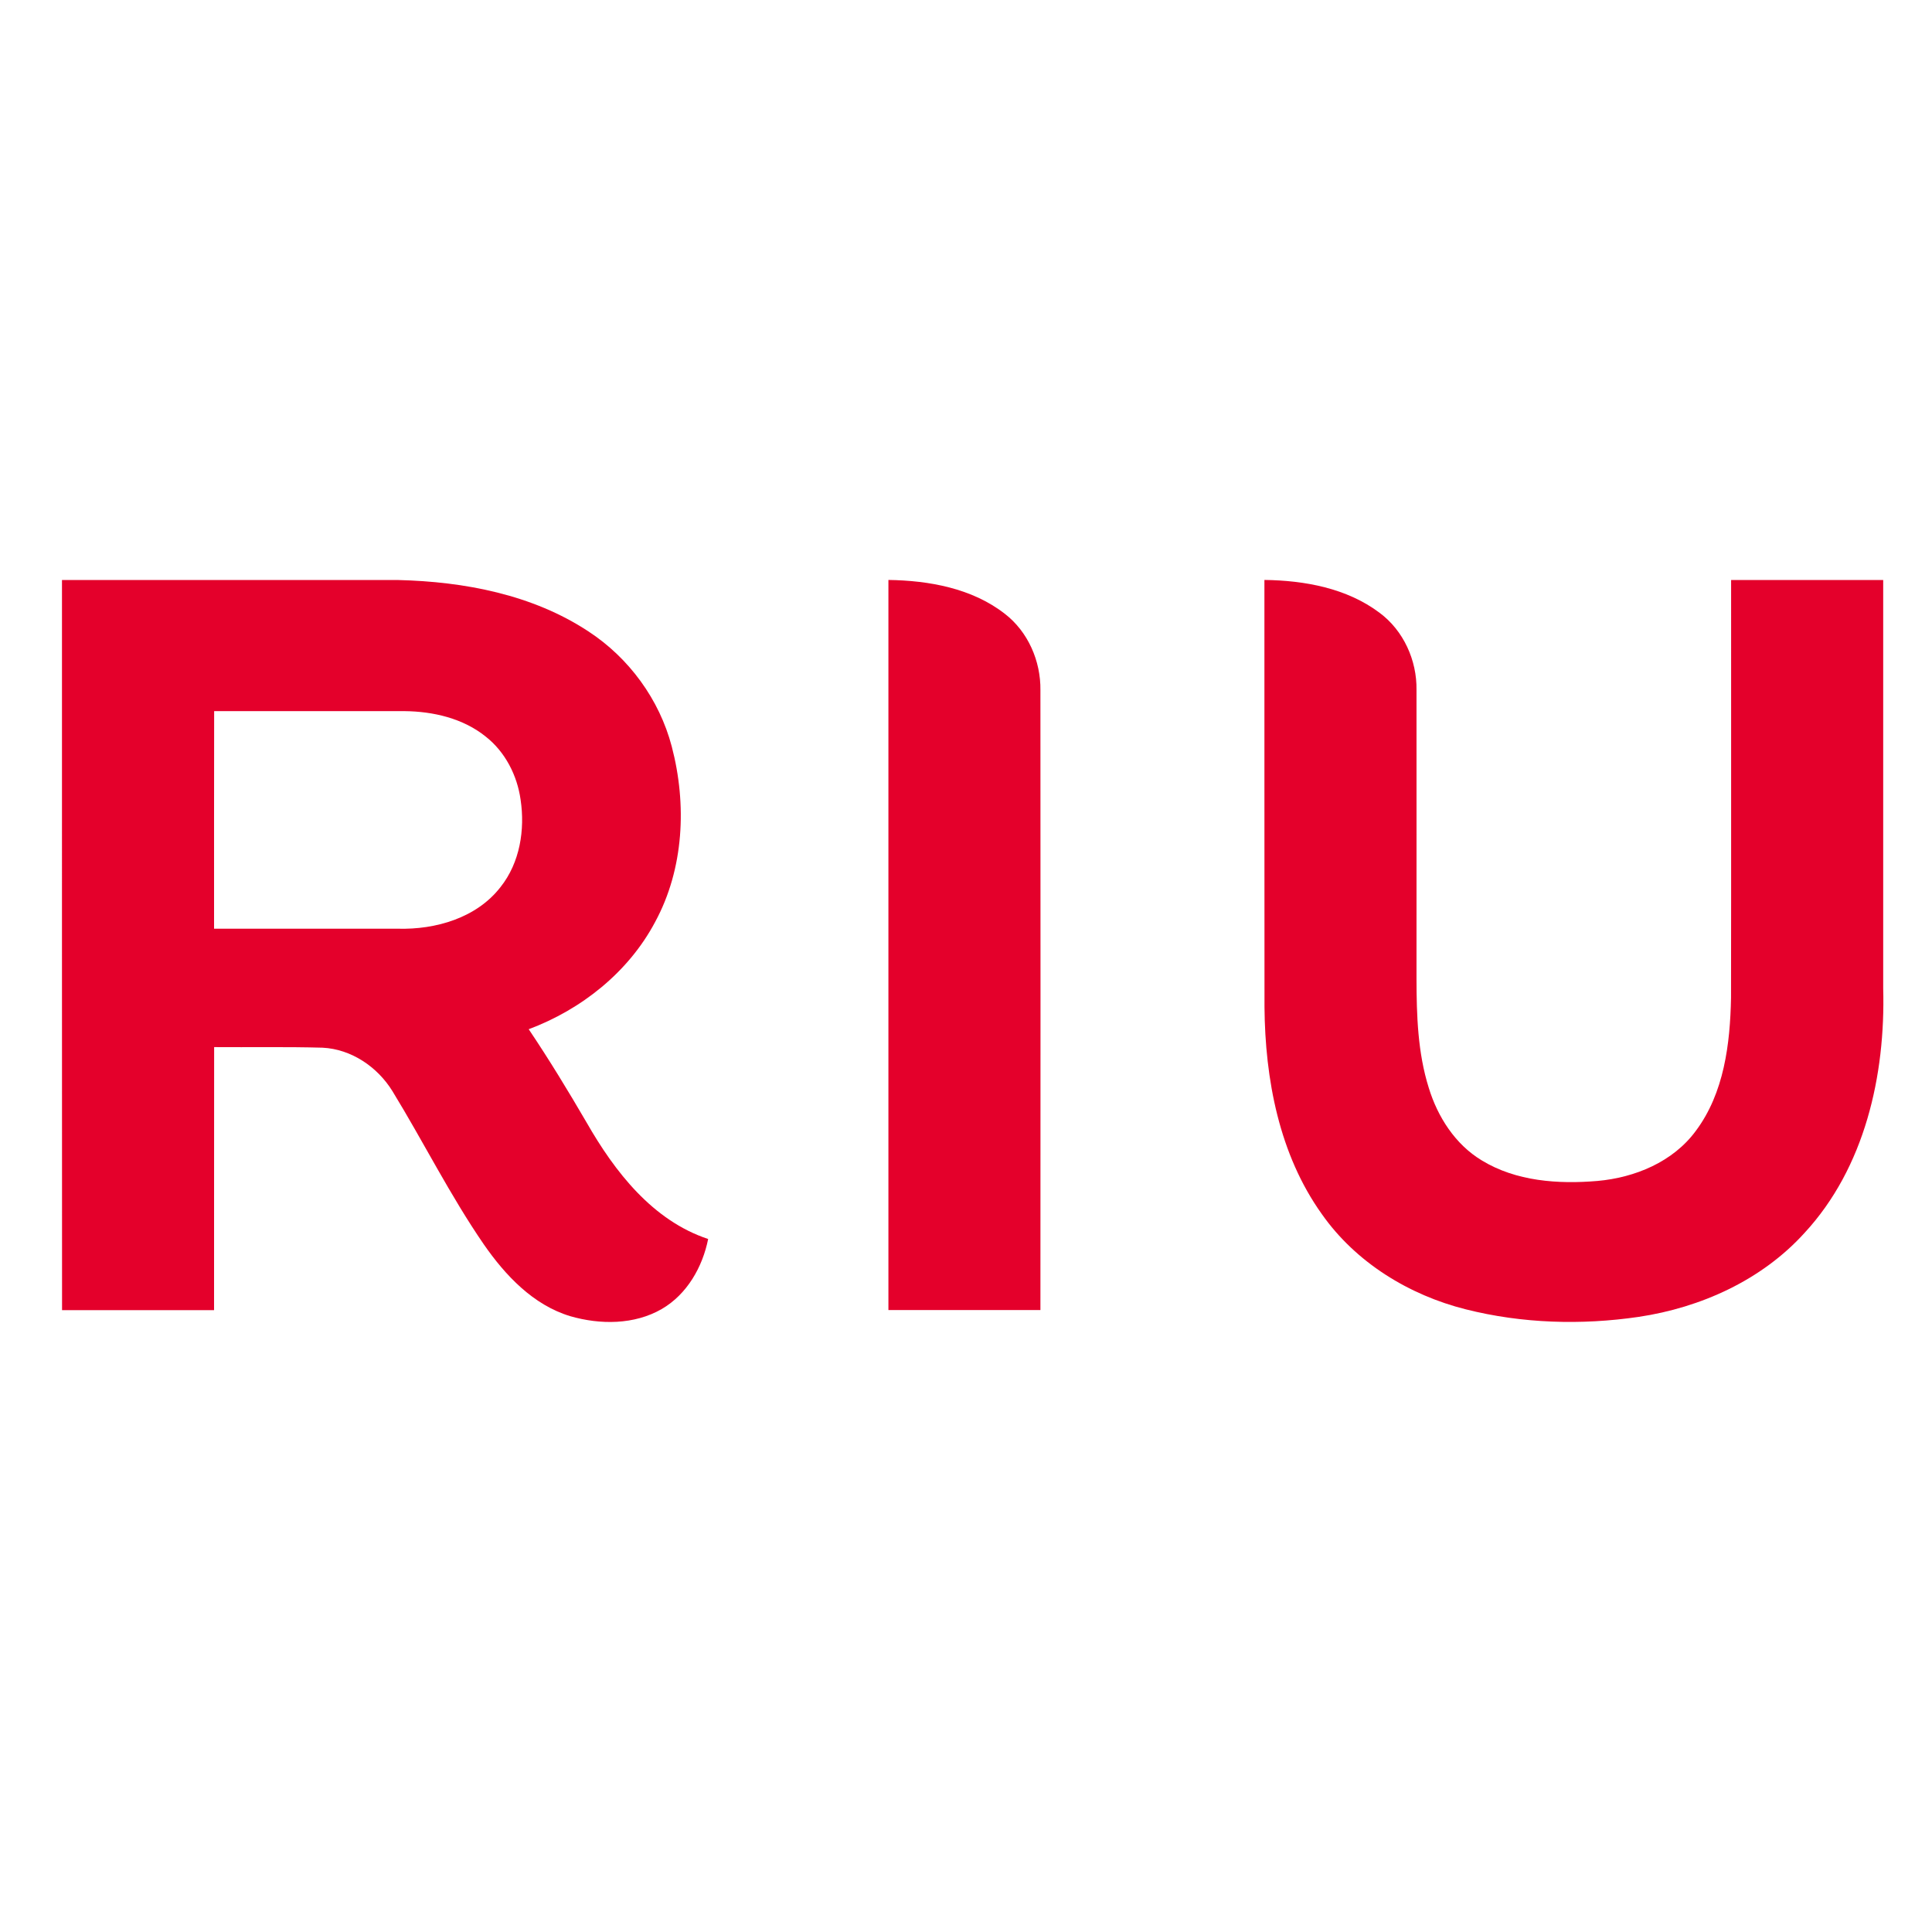 <?xml version="1.0" encoding="utf-8"?>
<!-- Generator: Adobe Illustrator 16.0.0, SVG Export Plug-In . SVG Version: 6.00 Build 0)  -->
<!DOCTYPE svg PUBLIC "-//W3C//DTD SVG 1.1//EN" "http://www.w3.org/Graphics/SVG/1.1/DTD/svg11.dtd">
<svg version="1.1" id="Capa_1" xmlns="http://www.w3.org/2000/svg" xmlns:xlink="http://www.w3.org/1999/xlink" x="0px" y="0px"
	 width="50px" height="50px" viewBox="0 0 50 50" enable-background="new 0 0 50 50" xml:space="preserve">
<g id="_x23_e4002bff">
	<path fill="#E4002B" d="M1.604,15.01c2.902,0.001,5.801-0.001,8.703,0.001c1.708,0.042,3.472,0.375,4.92,1.329
		c1.052,0.687,1.839,1.763,2.158,2.979c0.394,1.499,0.317,3.166-0.432,4.545c-0.688,1.295-1.905,2.262-3.27,2.772
		c0.529,0.786,1.022,1.597,1.5,2.417c0.726,1.268,1.705,2.535,3.144,3.012c-0.145,0.727-0.548,1.432-1.199,1.811
		c-0.712,0.412-1.598,0.41-2.372,0.186c-0.96-0.291-1.677-1.055-2.233-1.855c-0.874-1.27-1.563-2.656-2.367-3.969
		c-0.386-0.626-1.063-1.087-1.808-1.124c-0.935-0.026-1.871-0.008-2.806-0.015c-0.003,2.27,0,4.537-0.002,6.807
		c-1.312,0.002-2.623,0-3.934,0C1.603,27.607,1.604,21.308,1.604,15.01 M5.54,24.035c1.585,0.001,3.17,0,4.755,0
		c0.979,0.027,2.041-0.278,2.661-1.081c0.499-0.629,0.634-1.479,0.517-2.258c-0.088-0.628-0.397-1.234-0.899-1.63
		c-0.589-0.477-1.364-0.655-2.108-0.662c-1.642-0.001-3.283,0-4.924,0C5.539,20.28,5.54,22.158,5.54,24.035z"/>
	<path fill="#E4002B" d="M22.992,15.009c1.05,0.015,2.163,0.215,3.01,0.874c0.604,0.464,0.934,1.226,0.924,1.98
		c0.004,5.349,0.002,10.695,0,16.041c-1.311,0-2.622,0-3.934,0C22.991,27.605,22.991,21.308,22.992,15.009z"/>
	<path fill="#E4002B" d="M32.723,15.009c1.039,0.013,2.133,0.212,2.979,0.849c0.621,0.46,0.969,1.231,0.957,1.999
		c0.002,2.492,0,4.982,0,7.473c0.002,0.948,0.031,1.913,0.318,2.825c0.23,0.752,0.686,1.463,1.369,1.875
		c0.891,0.545,1.982,0.619,2.996,0.533c0.969-0.086,1.955-0.492,2.545-1.295c0.734-0.98,0.889-2.255,0.912-3.446
		c0.006-3.604,0-7.207,0.002-10.811c1.313,0,2.623,0,3.936,0c0,3.523,0,7.045,0,10.568c0.061,2.249-0.475,4.643-2.039,6.332
		c-1.105,1.219-2.68,1.93-4.291,2.17c-1.482,0.217-3.014,0.172-4.471-0.195c-1.471-0.369-2.848-1.213-3.727-2.465
		c-1.105-1.545-1.469-3.493-1.484-5.36C32.721,22.376,32.725,18.692,32.723,15.009z"/>
</g>
</svg>
